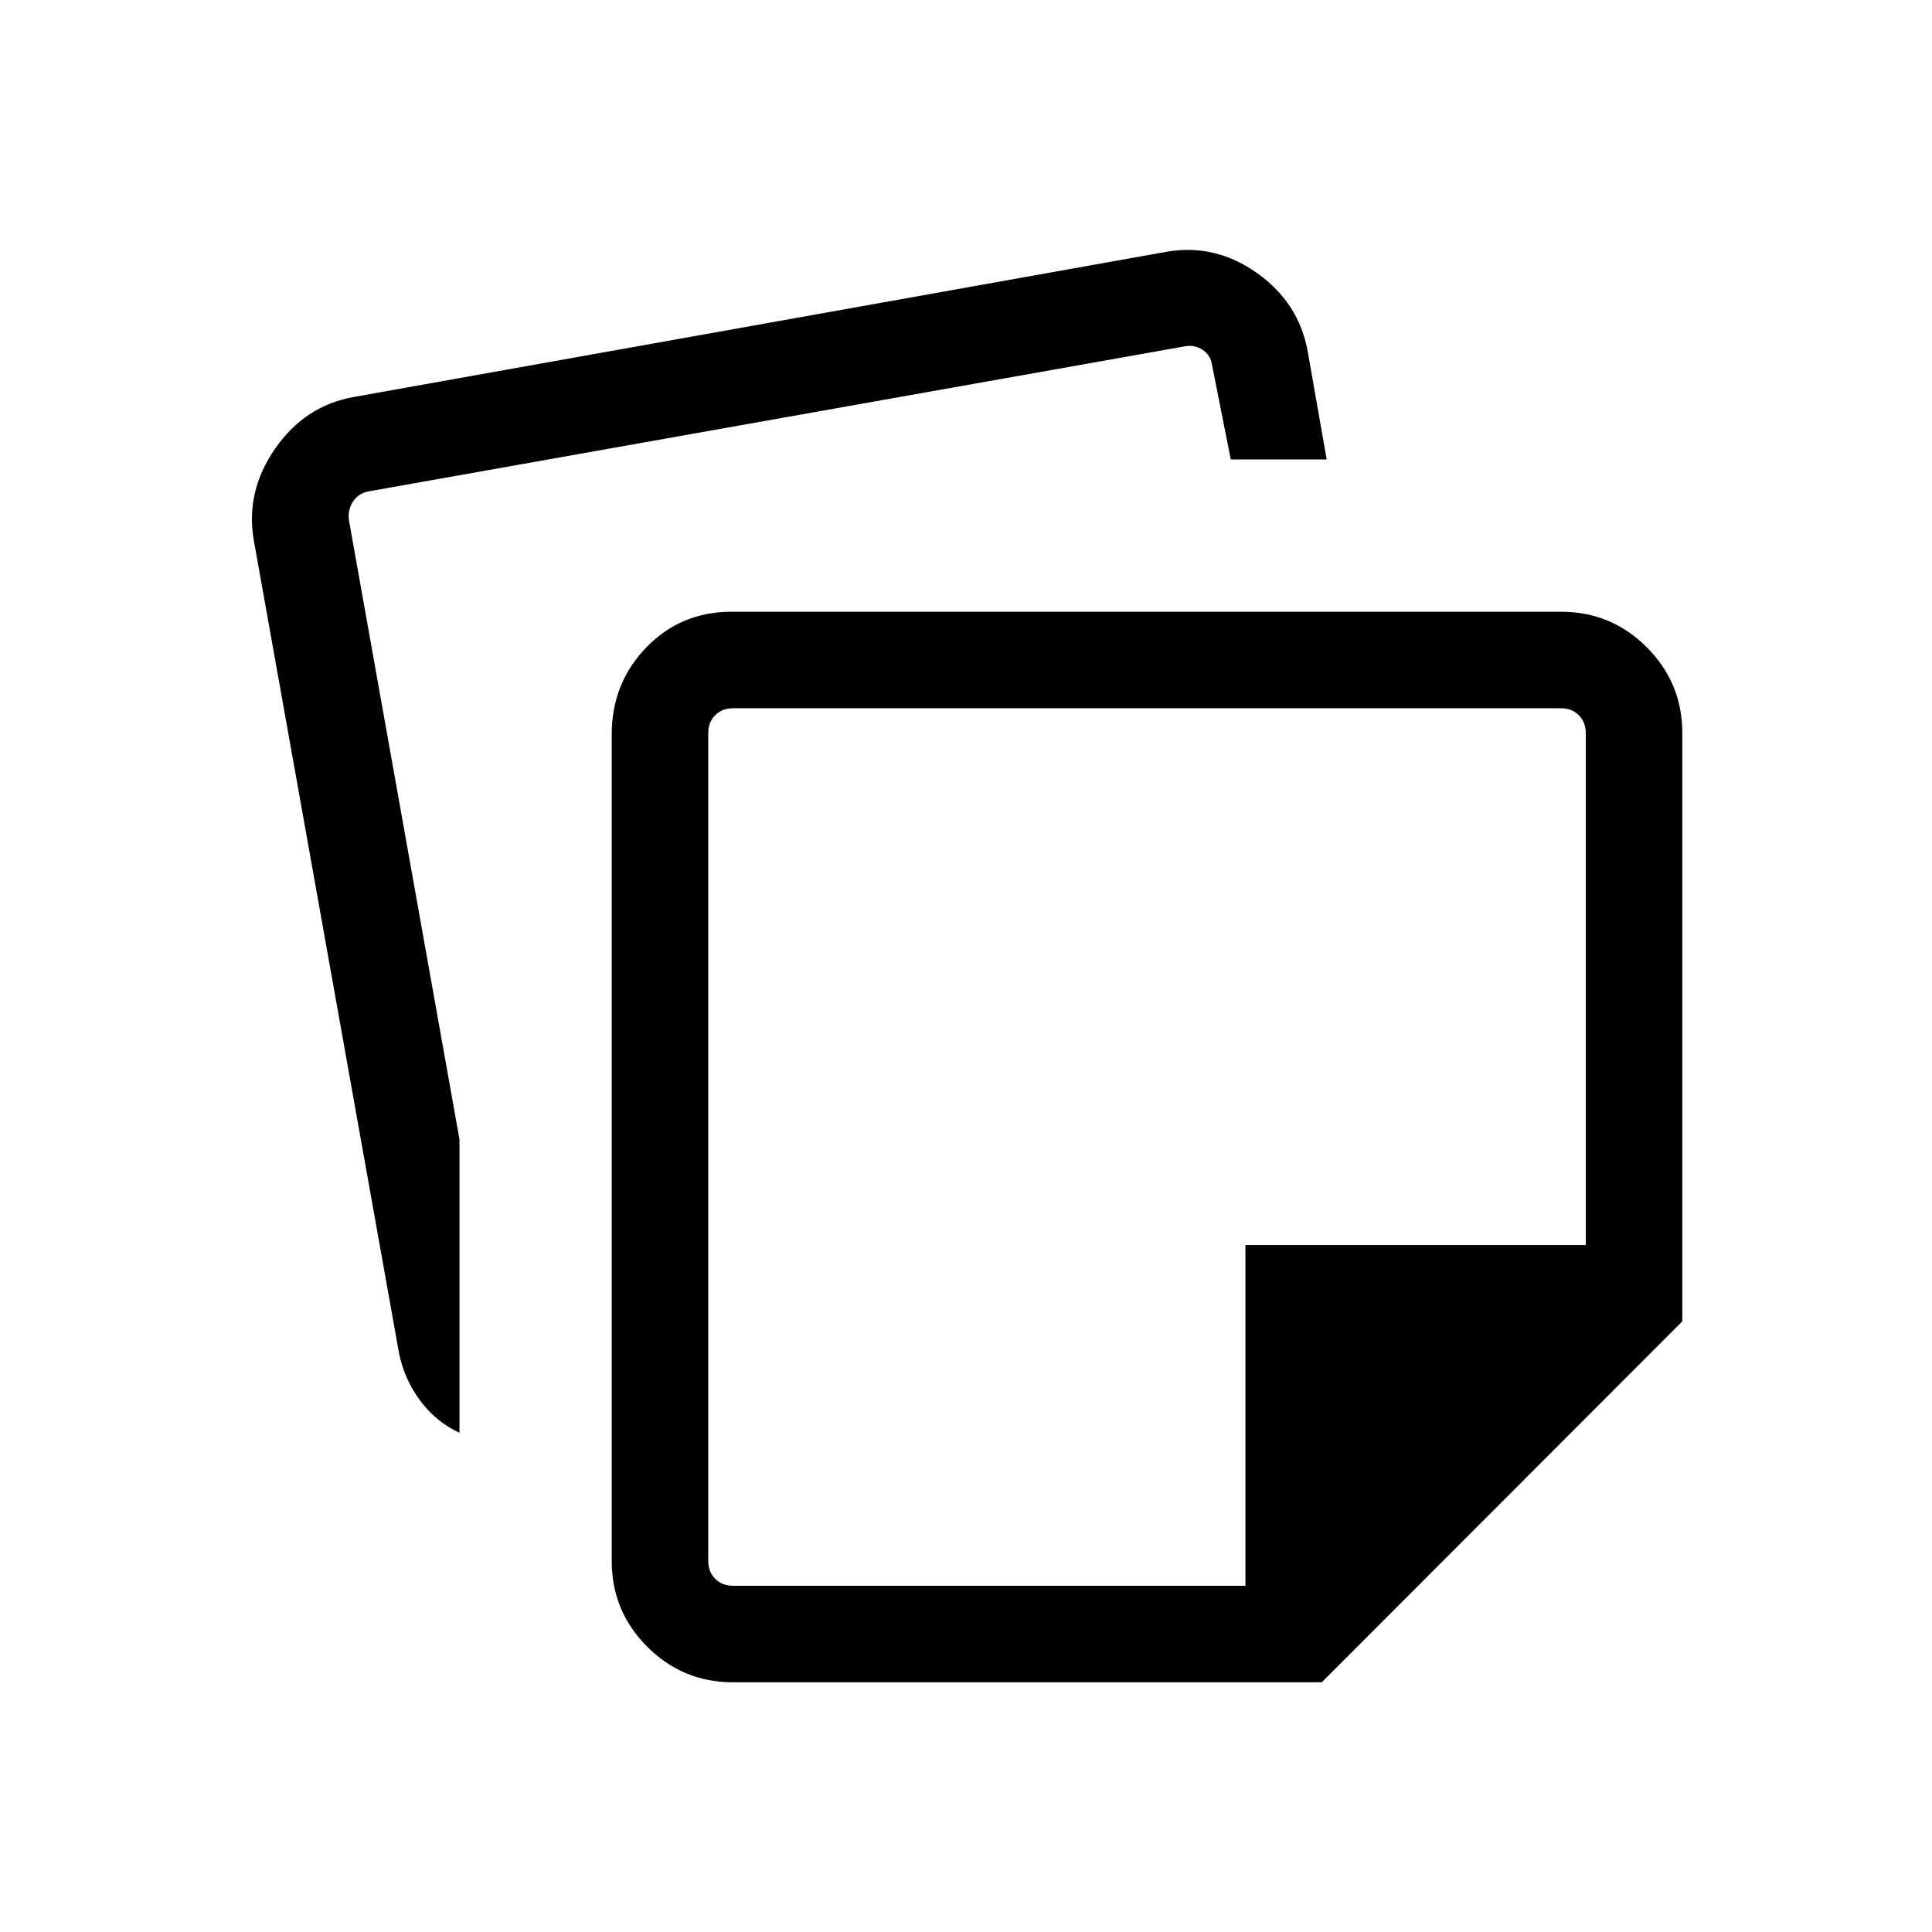<svg xmlns="http://www.w3.org/2000/svg" height="20" viewBox="0 -960 960 960" width="20"><path d="M303.963-184.347v-410.729q0-25.44 17.159-43.201 17.158-17.76 42.417-17.76h412.114q24.957 0 42.613 17.656t17.656 42.613v292.344L656.769-124.078H364.232q-24.957 0-42.613-17.656t-17.656-42.613ZM126.078-691.73q-4.115-24.116 10.656-45.389 14.77-21.273 38.959-25.611l404.114-72.192q24.115-4.115 44.888 10.656 20.774 14.77 25.111 38.959l9.423 53.616h-47.663l-9.489-47.808q-.77-4.232-4.616-6.732-3.846-2.5-8.462-1.731l-405.575 72.077q-5.385.962-8.078 5.193-2.692 4.231-1.923 9.423l54.886 307.39v145.8q-11.616-5.346-19.5-15.92-7.883-10.574-10.539-23.618L126.078-691.73Zm225.845 95.962v411.421q0 5.385 3.462 8.847 3.462 3.462 8.847 3.462h254.614v-169.308h169.116v-254.422q0-5.385-3.462-8.847-3.462-3.462-8.847-3.462H364.232q-5.385 0-8.847 3.462-3.462 3.462-3.462 8.847Zm218.116 205.614Z"/></svg>